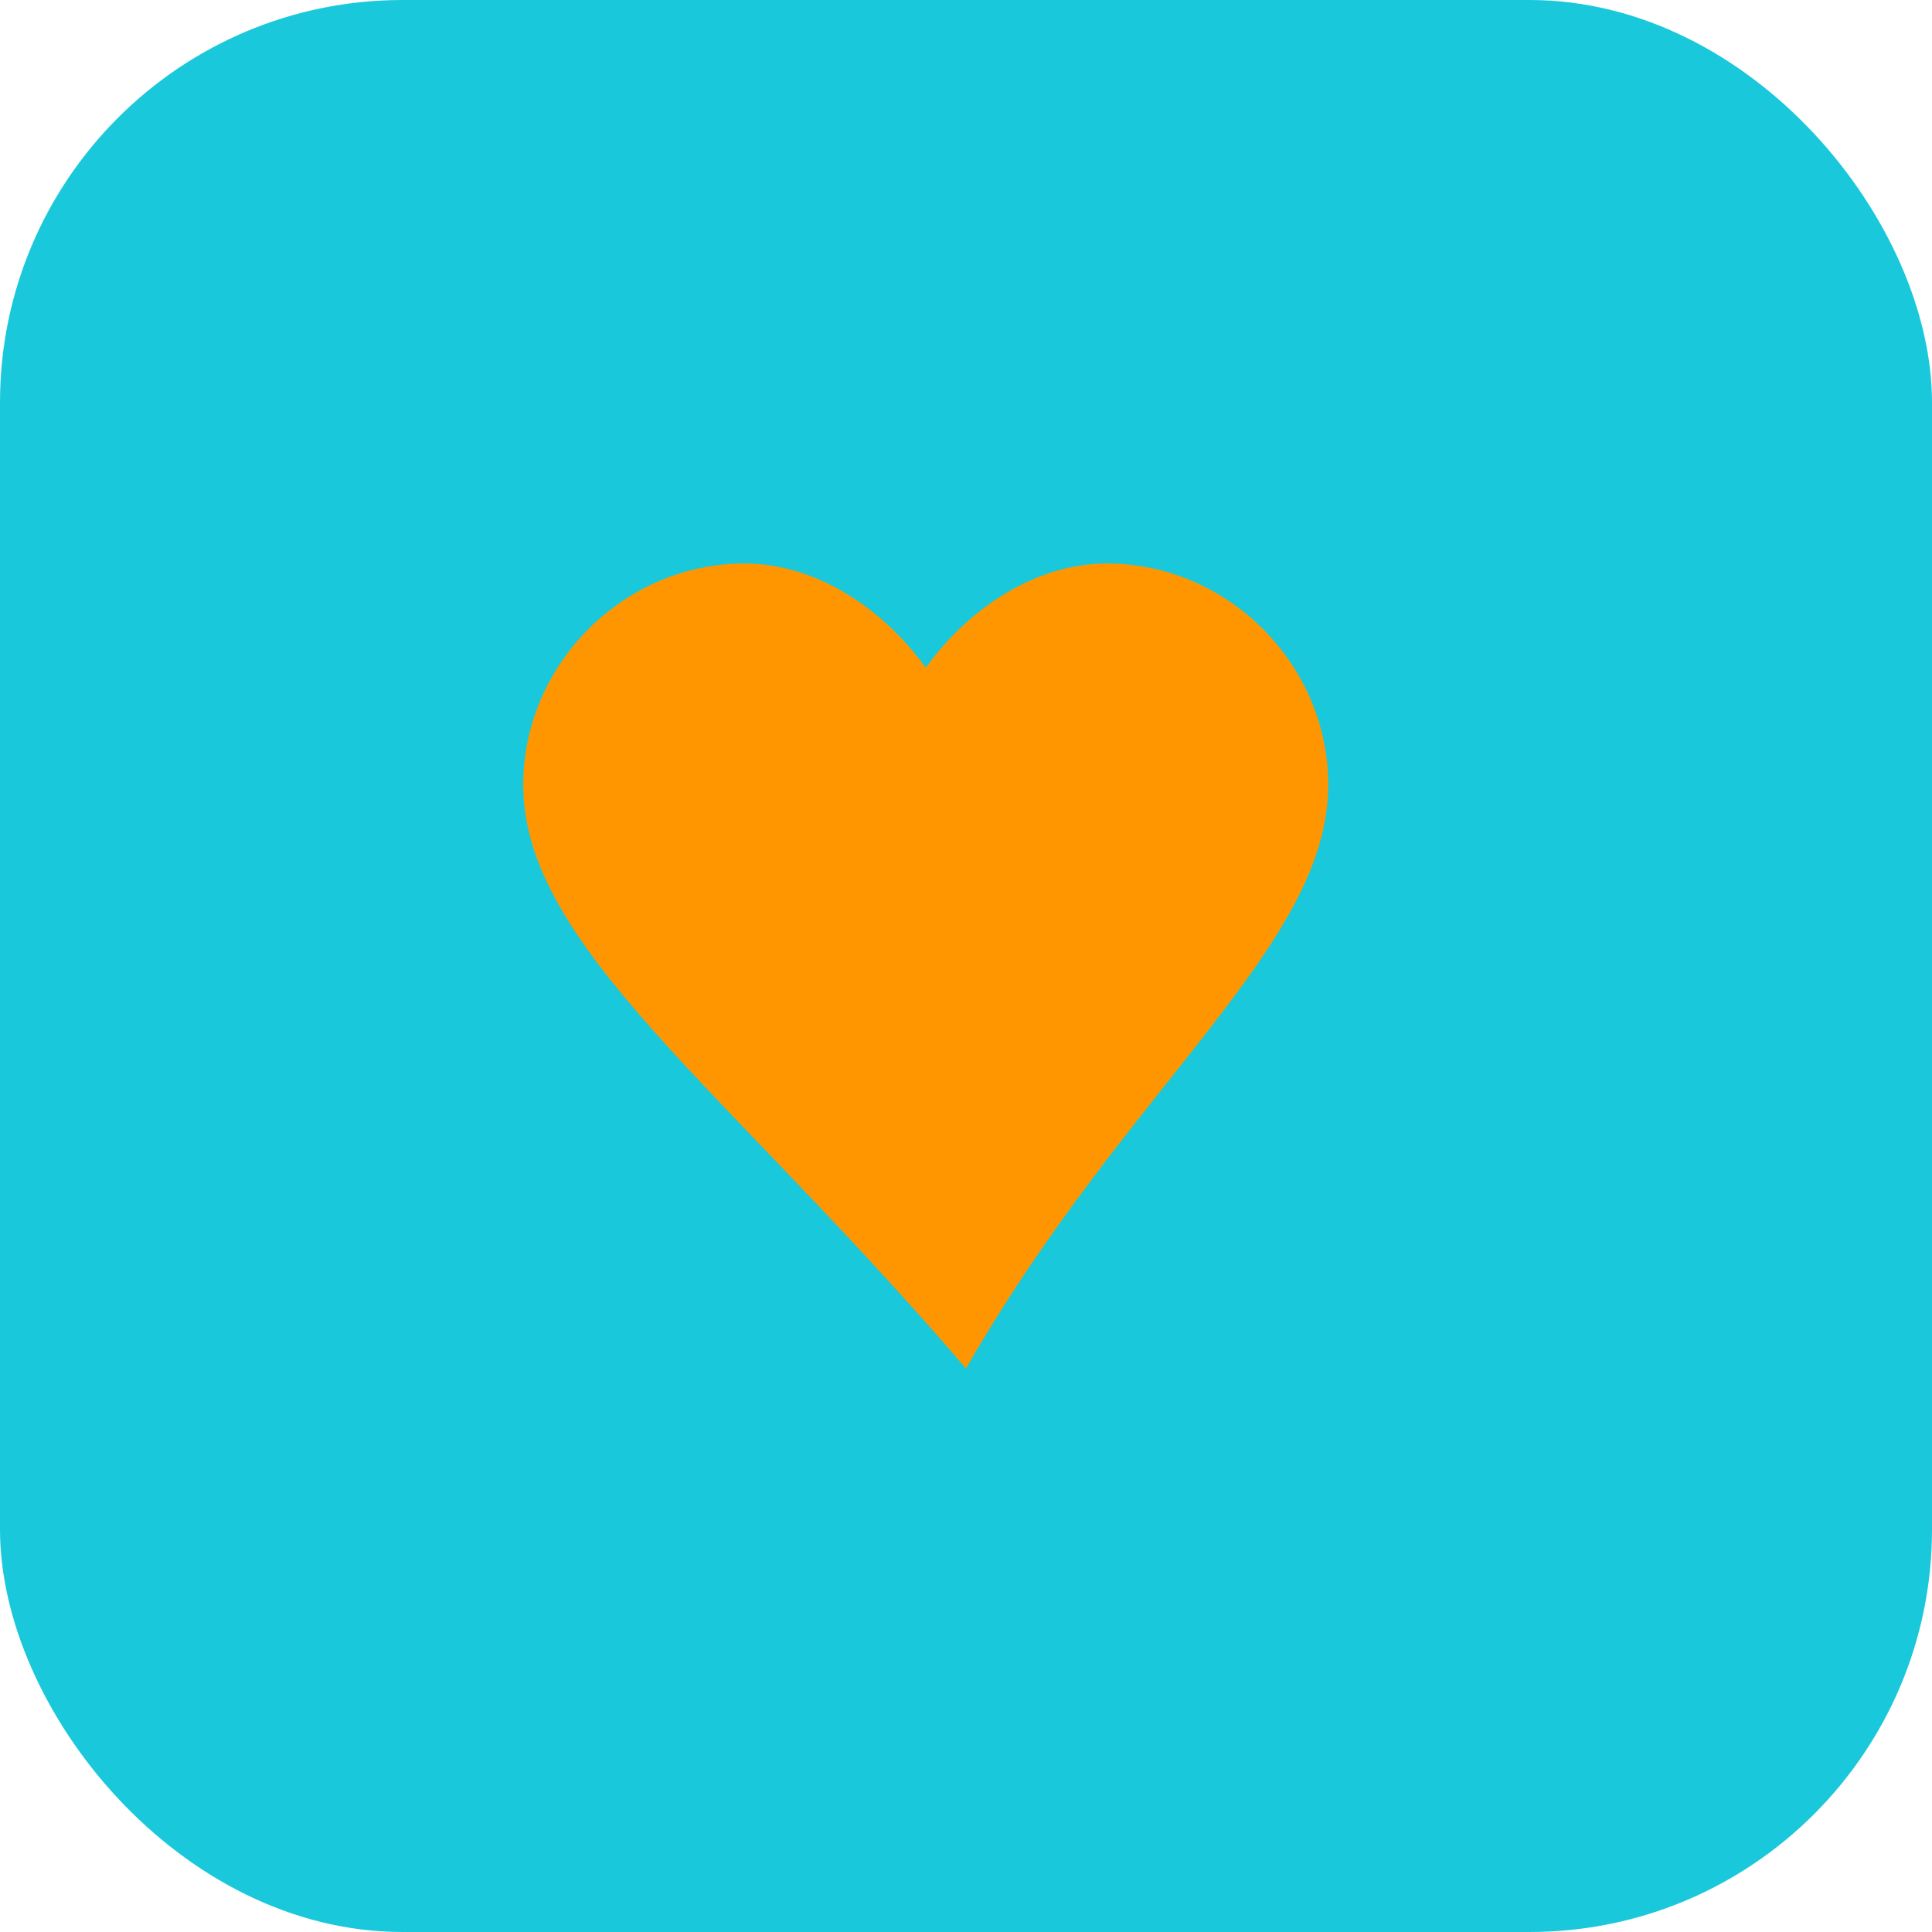 <svg width="48" height="48" viewBox="0 0 48 48" fill="none" xmlns="http://www.w3.org/2000/svg">
  <rect width="48" height="48" rx="10" fill="#1AC8DB"></rect>
  <path d="M24 34C18 27 13 23.5 13 19.5C13 16.5 15.5 14 18.5 14C20.24 14 21.91 15.08 23 16.59C24.09 15.08 25.76 14 27.5 14C30.5 14 33 16.5 33 19.5C33 23.5 28 27 24 34Z" fill="#FF9600"></path>
</svg>
